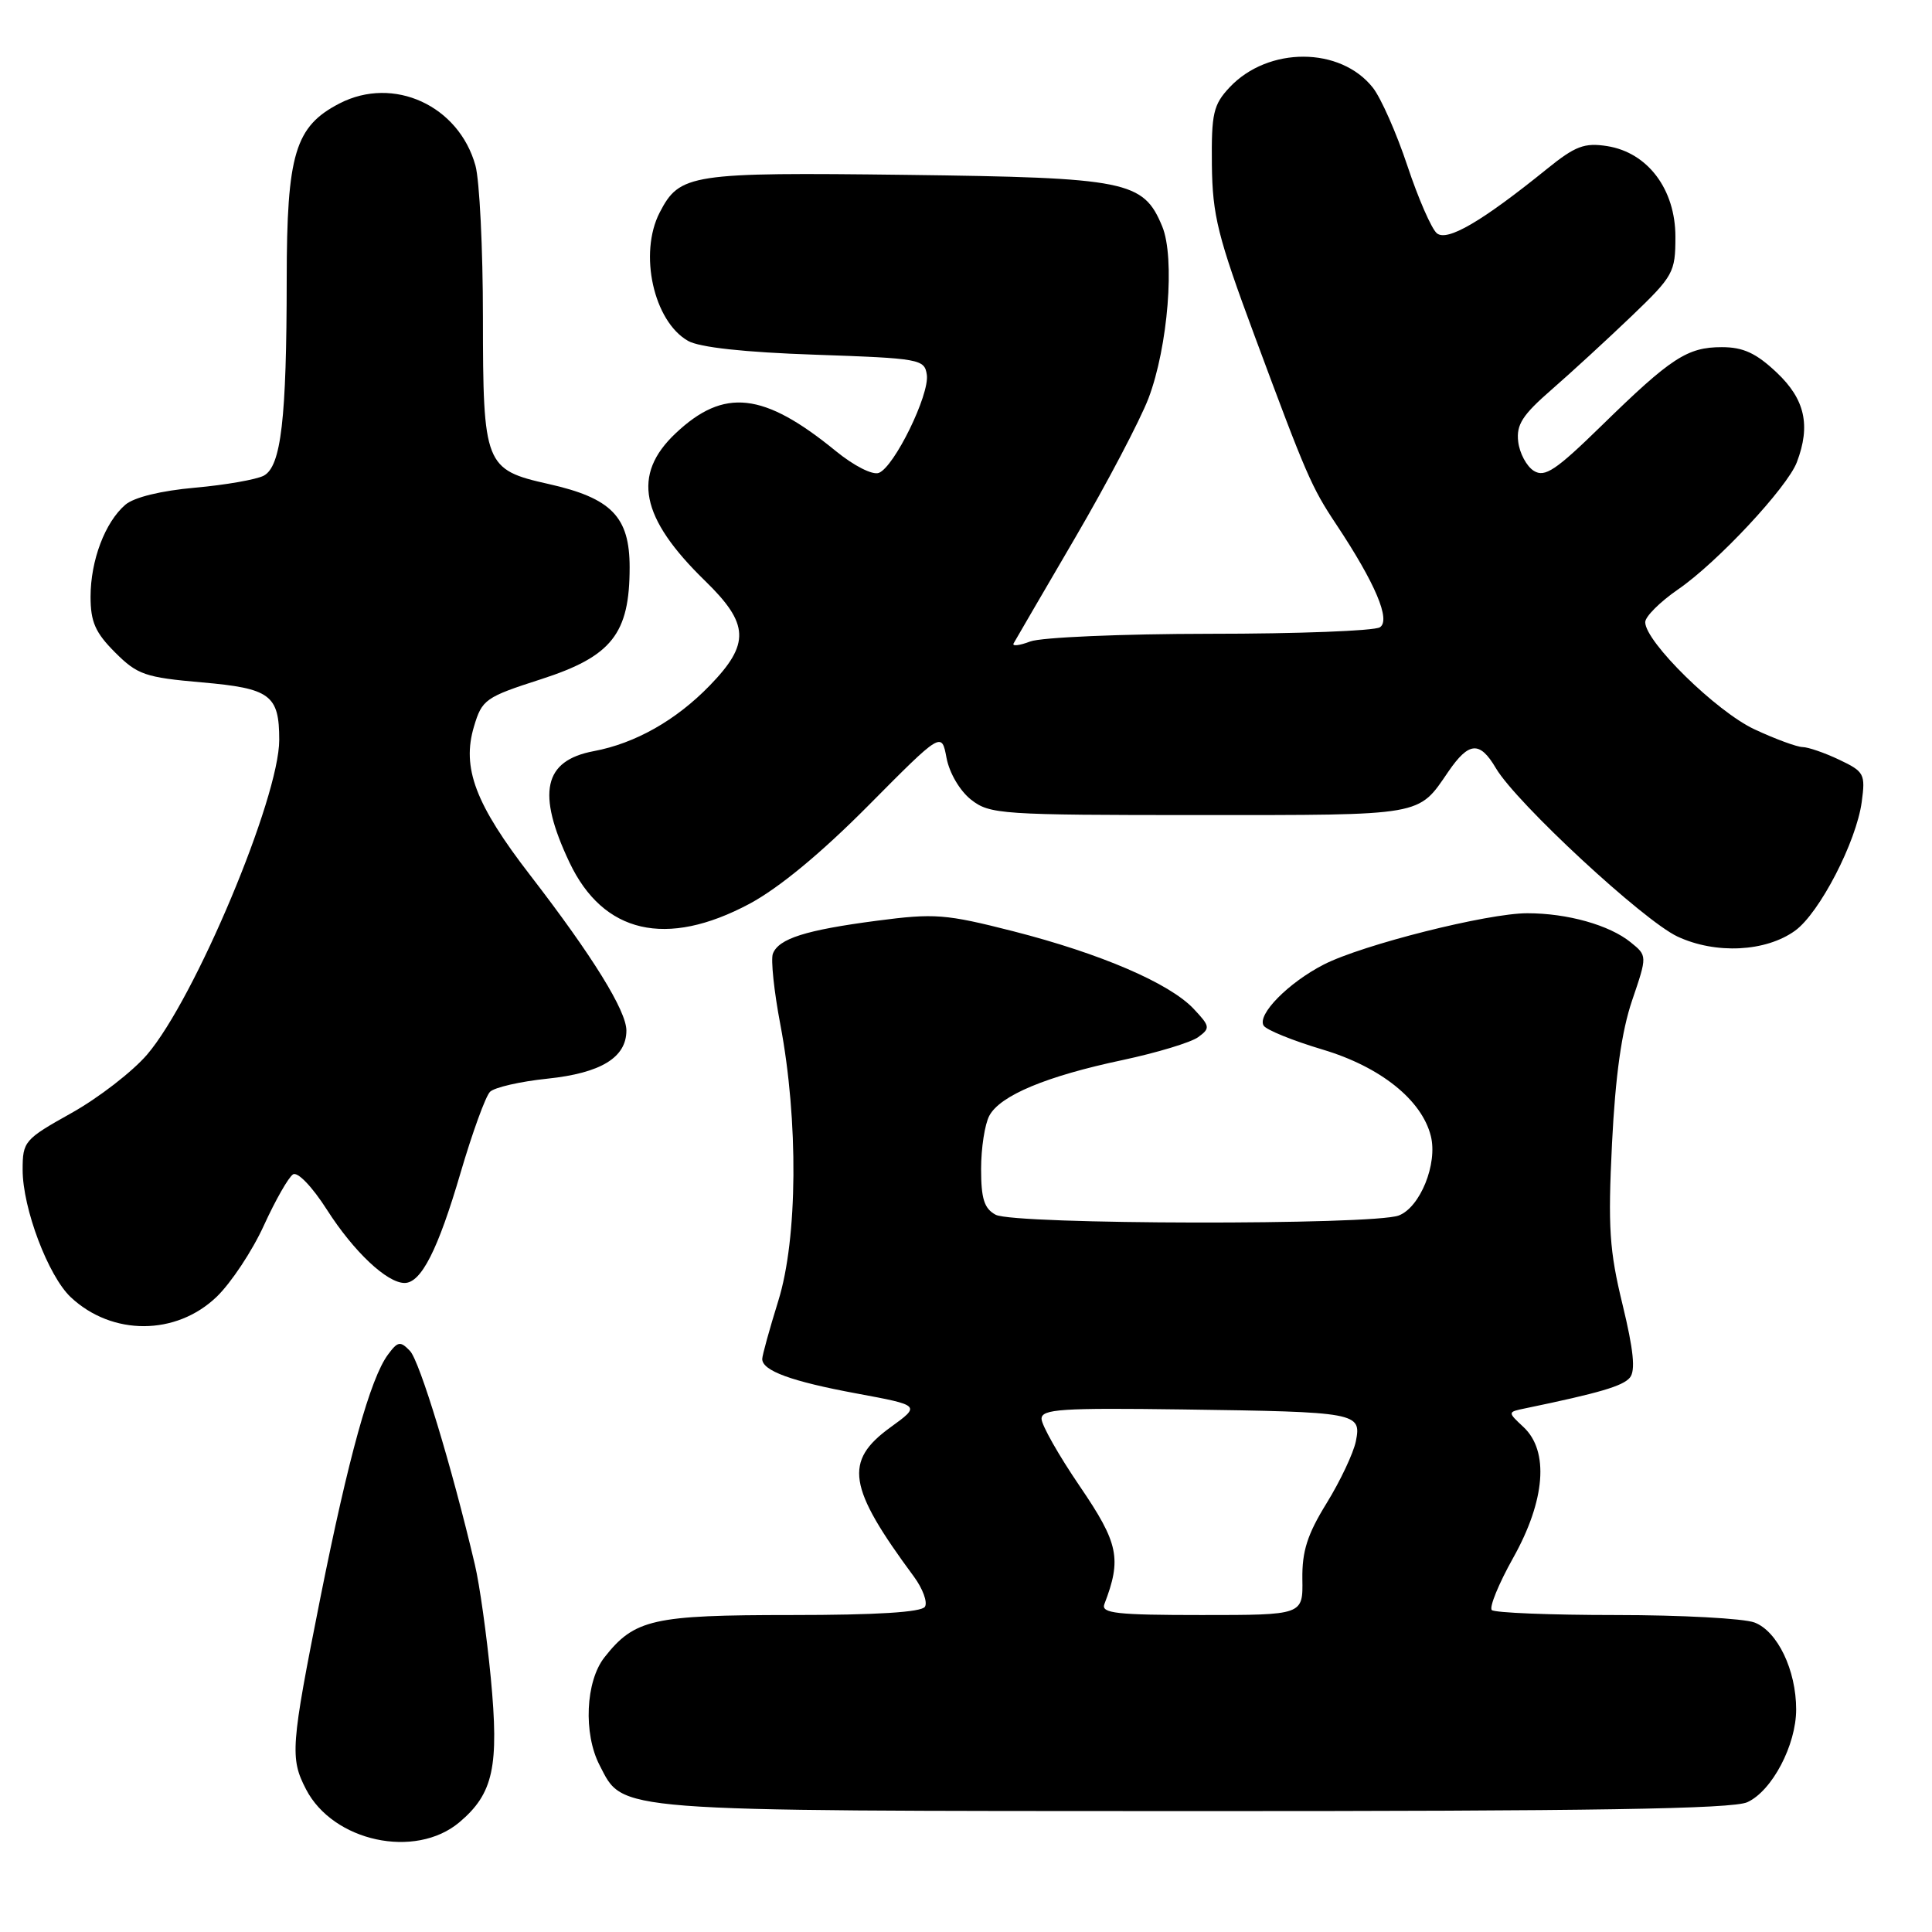 <?xml version="1.0" encoding="UTF-8" standalone="no"?>
<!DOCTYPE svg PUBLIC "-//W3C//DTD SVG 1.1//EN" "http://www.w3.org/Graphics/SVG/1.1/DTD/svg11.dtd" >
<svg xmlns="http://www.w3.org/2000/svg" xmlns:xlink="http://www.w3.org/1999/xlink" version="1.1" viewBox="0 0 256 256">
 <g >
 <path fill="currentColor"
d=" M 60.86 241.47 C 65.38 237.66 66.15 234.10 65.03 222.30 C 64.49 216.70 63.55 209.95 62.92 207.31 C 59.86 194.30 55.61 180.34 54.32 179.00 C 53.04 177.67 52.71 177.73 51.41 179.49 C 49.07 182.63 46.16 193.13 42.44 211.77 C 38.53 231.41 38.41 232.96 40.55 237.09 C 44.14 244.03 55.02 246.37 60.86 241.47 Z  M 231.53 238.80 C 234.80 237.31 238.00 231.24 238.00 226.51 C 238.00 221.30 235.53 216.15 232.48 214.99 C 231.05 214.45 222.77 214.00 214.10 214.00 C 205.43 214.00 198.04 213.70 197.67 213.34 C 197.31 212.97 198.58 209.86 200.50 206.43 C 204.77 198.81 205.28 192.27 201.87 189.09 C 199.74 187.10 199.74 187.10 202.12 186.61 C 211.96 184.57 215.04 183.66 215.97 182.54 C 216.73 181.62 216.46 178.90 215.00 172.88 C 213.25 165.70 213.05 162.64 213.60 151.50 C 214.05 142.52 214.87 136.67 216.26 132.57 C 218.28 126.64 218.28 126.64 216.06 124.85 C 213.25 122.57 207.69 121.01 202.38 121.01 C 197.13 121.00 180.50 125.19 175.40 127.81 C 170.72 130.21 166.54 134.45 167.44 135.90 C 167.79 136.47 171.32 137.90 175.28 139.08 C 182.91 141.36 188.39 145.74 189.59 150.52 C 190.52 154.20 188.18 159.98 185.34 161.06 C 181.91 162.36 134.39 162.28 131.93 160.96 C 130.42 160.15 130.00 158.85 130.00 154.90 C 130.00 152.13 130.49 148.96 131.09 147.84 C 132.52 145.16 138.64 142.60 148.76 140.46 C 153.30 139.49 157.80 138.13 158.76 137.43 C 160.39 136.24 160.35 136.00 158.17 133.68 C 154.97 130.28 145.86 126.36 134.24 123.39 C 125.29 121.11 123.83 121.00 116.20 122.00 C 106.74 123.24 103.18 124.37 102.41 126.37 C 102.12 127.13 102.56 131.36 103.40 135.76 C 105.81 148.48 105.70 164.12 103.13 172.36 C 101.96 176.13 101.00 179.60 101.00 180.07 C 101.00 181.63 104.86 183.04 113.49 184.64 C 122.00 186.22 122.00 186.22 118.00 189.12 C 111.78 193.62 112.32 197.04 121.09 208.90 C 122.27 210.50 122.93 212.30 122.56 212.90 C 122.11 213.63 116.12 214.00 104.89 214.00 C 86.48 214.00 84.08 214.54 80.09 219.61 C 77.59 222.79 77.28 229.71 79.45 233.90 C 82.67 240.12 80.44 239.95 158.20 239.98 C 211.01 239.99 229.57 239.70 231.53 238.80 Z  M 28.71 171.83 C 30.61 170.00 33.43 165.75 34.96 162.39 C 36.50 159.02 38.24 155.97 38.83 155.61 C 39.44 155.23 41.37 157.24 43.33 160.31 C 46.88 165.86 51.28 170.00 53.61 170.00 C 55.81 170.00 58.04 165.60 61.03 155.39 C 62.59 150.08 64.34 145.26 64.93 144.67 C 65.51 144.09 68.94 143.30 72.53 142.93 C 79.62 142.19 83.00 140.13 83.00 136.55 C 83.00 133.93 78.51 126.68 70.29 116.02 C 62.98 106.56 61.16 101.74 62.81 96.25 C 63.87 92.69 64.32 92.37 71.69 90.00 C 81.06 86.98 83.43 83.99 83.43 75.17 C 83.43 68.47 81.02 66.00 72.68 64.13 C 64.24 62.24 64.00 61.63 63.99 42.03 C 63.99 32.94 63.54 23.90 63.00 21.94 C 60.79 13.98 52.15 10.02 45.00 13.70 C 39.10 16.74 38.00 20.37 37.99 37.00 C 37.98 55.53 37.25 61.80 34.95 63.03 C 33.98 63.54 29.89 64.26 25.85 64.62 C 21.34 65.02 17.77 65.89 16.61 66.88 C 13.92 69.19 12.00 74.26 12.00 79.07 C 12.00 82.40 12.63 83.83 15.25 86.45 C 18.21 89.41 19.23 89.76 26.75 90.42 C 35.82 91.21 37.00 92.08 37.00 98.04 C 37.00 105.72 25.83 132.34 19.49 139.74 C 17.56 141.99 13.06 145.47 9.49 147.47 C 3.23 150.97 3.00 151.23 3.00 155.01 C 3.00 160.11 6.39 169.08 9.38 171.89 C 14.85 177.02 23.33 177.00 28.71 171.83 Z  M 237.86 123.32 C 241.10 120.97 245.98 111.54 246.69 106.25 C 247.19 102.56 247.02 102.24 243.71 100.67 C 241.78 99.75 239.59 99.00 238.85 98.99 C 238.11 98.98 235.24 97.93 232.48 96.64 C 227.44 94.29 218.00 85.04 218.00 82.44 C 218.00 81.70 219.96 79.75 222.35 78.10 C 227.54 74.54 236.82 64.59 238.09 61.25 C 239.95 56.37 239.17 52.90 235.43 49.37 C 232.70 46.79 230.99 46.00 228.15 46.00 C 223.58 46.00 221.43 47.40 212.24 56.38 C 206.15 62.33 204.70 63.30 203.24 62.39 C 202.28 61.79 201.35 60.05 201.17 58.53 C 200.90 56.27 201.73 54.99 205.59 51.63 C 208.20 49.36 212.96 44.98 216.17 41.91 C 221.74 36.57 222.00 36.10 222.00 31.37 C 222.00 25.08 218.33 20.21 212.96 19.36 C 209.94 18.89 208.74 19.34 204.96 22.40 C 196.34 29.37 191.76 32.04 190.39 30.91 C 189.69 30.33 187.93 26.31 186.49 21.98 C 185.05 17.65 182.99 12.99 181.92 11.63 C 177.62 6.16 168.04 6.14 162.93 11.57 C 160.77 13.88 160.51 15.02 160.58 21.83 C 160.66 28.56 161.35 31.33 166.24 44.50 C 173.11 63.01 173.76 64.52 177.07 69.50 C 182.24 77.28 184.31 82.19 182.84 83.12 C 182.10 83.59 171.97 83.98 160.32 83.98 C 148.66 83.99 137.95 84.45 136.51 85.00 C 135.07 85.55 134.08 85.66 134.31 85.25 C 134.54 84.84 138.20 78.55 142.45 71.28 C 146.70 64.01 151.07 55.68 152.18 52.78 C 154.77 45.96 155.72 34.15 154.00 30.00 C 151.50 23.96 149.37 23.54 120.07 23.17 C 91.43 22.82 90.07 23.03 87.41 28.16 C 84.62 33.58 86.60 42.57 91.17 45.17 C 92.68 46.03 98.62 46.68 108.00 47.00 C 121.93 47.48 122.51 47.59 122.81 49.67 C 123.18 52.30 118.50 61.87 116.45 62.66 C 115.61 62.98 113.14 61.72 110.74 59.76 C 101.18 51.95 95.93 51.37 89.53 57.41 C 83.70 62.90 84.84 68.61 93.42 76.96 C 99.29 82.67 99.41 85.31 94.04 90.84 C 89.57 95.45 84.17 98.50 78.68 99.53 C 72.02 100.78 71.09 105.06 75.46 114.28 C 79.93 123.70 88.29 125.63 99.29 119.77 C 103.21 117.67 108.77 113.08 115.06 106.74 C 124.77 96.95 124.77 96.95 125.42 100.43 C 125.80 102.43 127.18 104.78 128.67 105.96 C 131.15 107.90 132.59 108.00 158.94 108.00 C 188.85 108.00 187.86 108.17 191.91 102.25 C 194.64 98.27 196.08 98.16 198.22 101.80 C 200.94 106.40 217.75 121.98 222.28 124.10 C 227.35 126.46 233.97 126.13 237.86 123.32 Z  M 146.33 212.57 C 148.65 206.53 148.23 204.50 143.08 196.94 C 140.29 192.85 138.01 188.82 138.01 188.00 C 138.00 186.71 140.63 186.54 156.75 186.76 C 179.90 187.08 180.41 187.18 179.66 190.97 C 179.34 192.54 177.60 196.23 175.79 199.17 C 173.22 203.33 172.52 205.55 172.57 209.25 C 172.65 214.00 172.65 214.00 159.22 214.00 C 147.99 214.00 145.88 213.77 146.33 212.57 Z "/>
</g>
</svg>